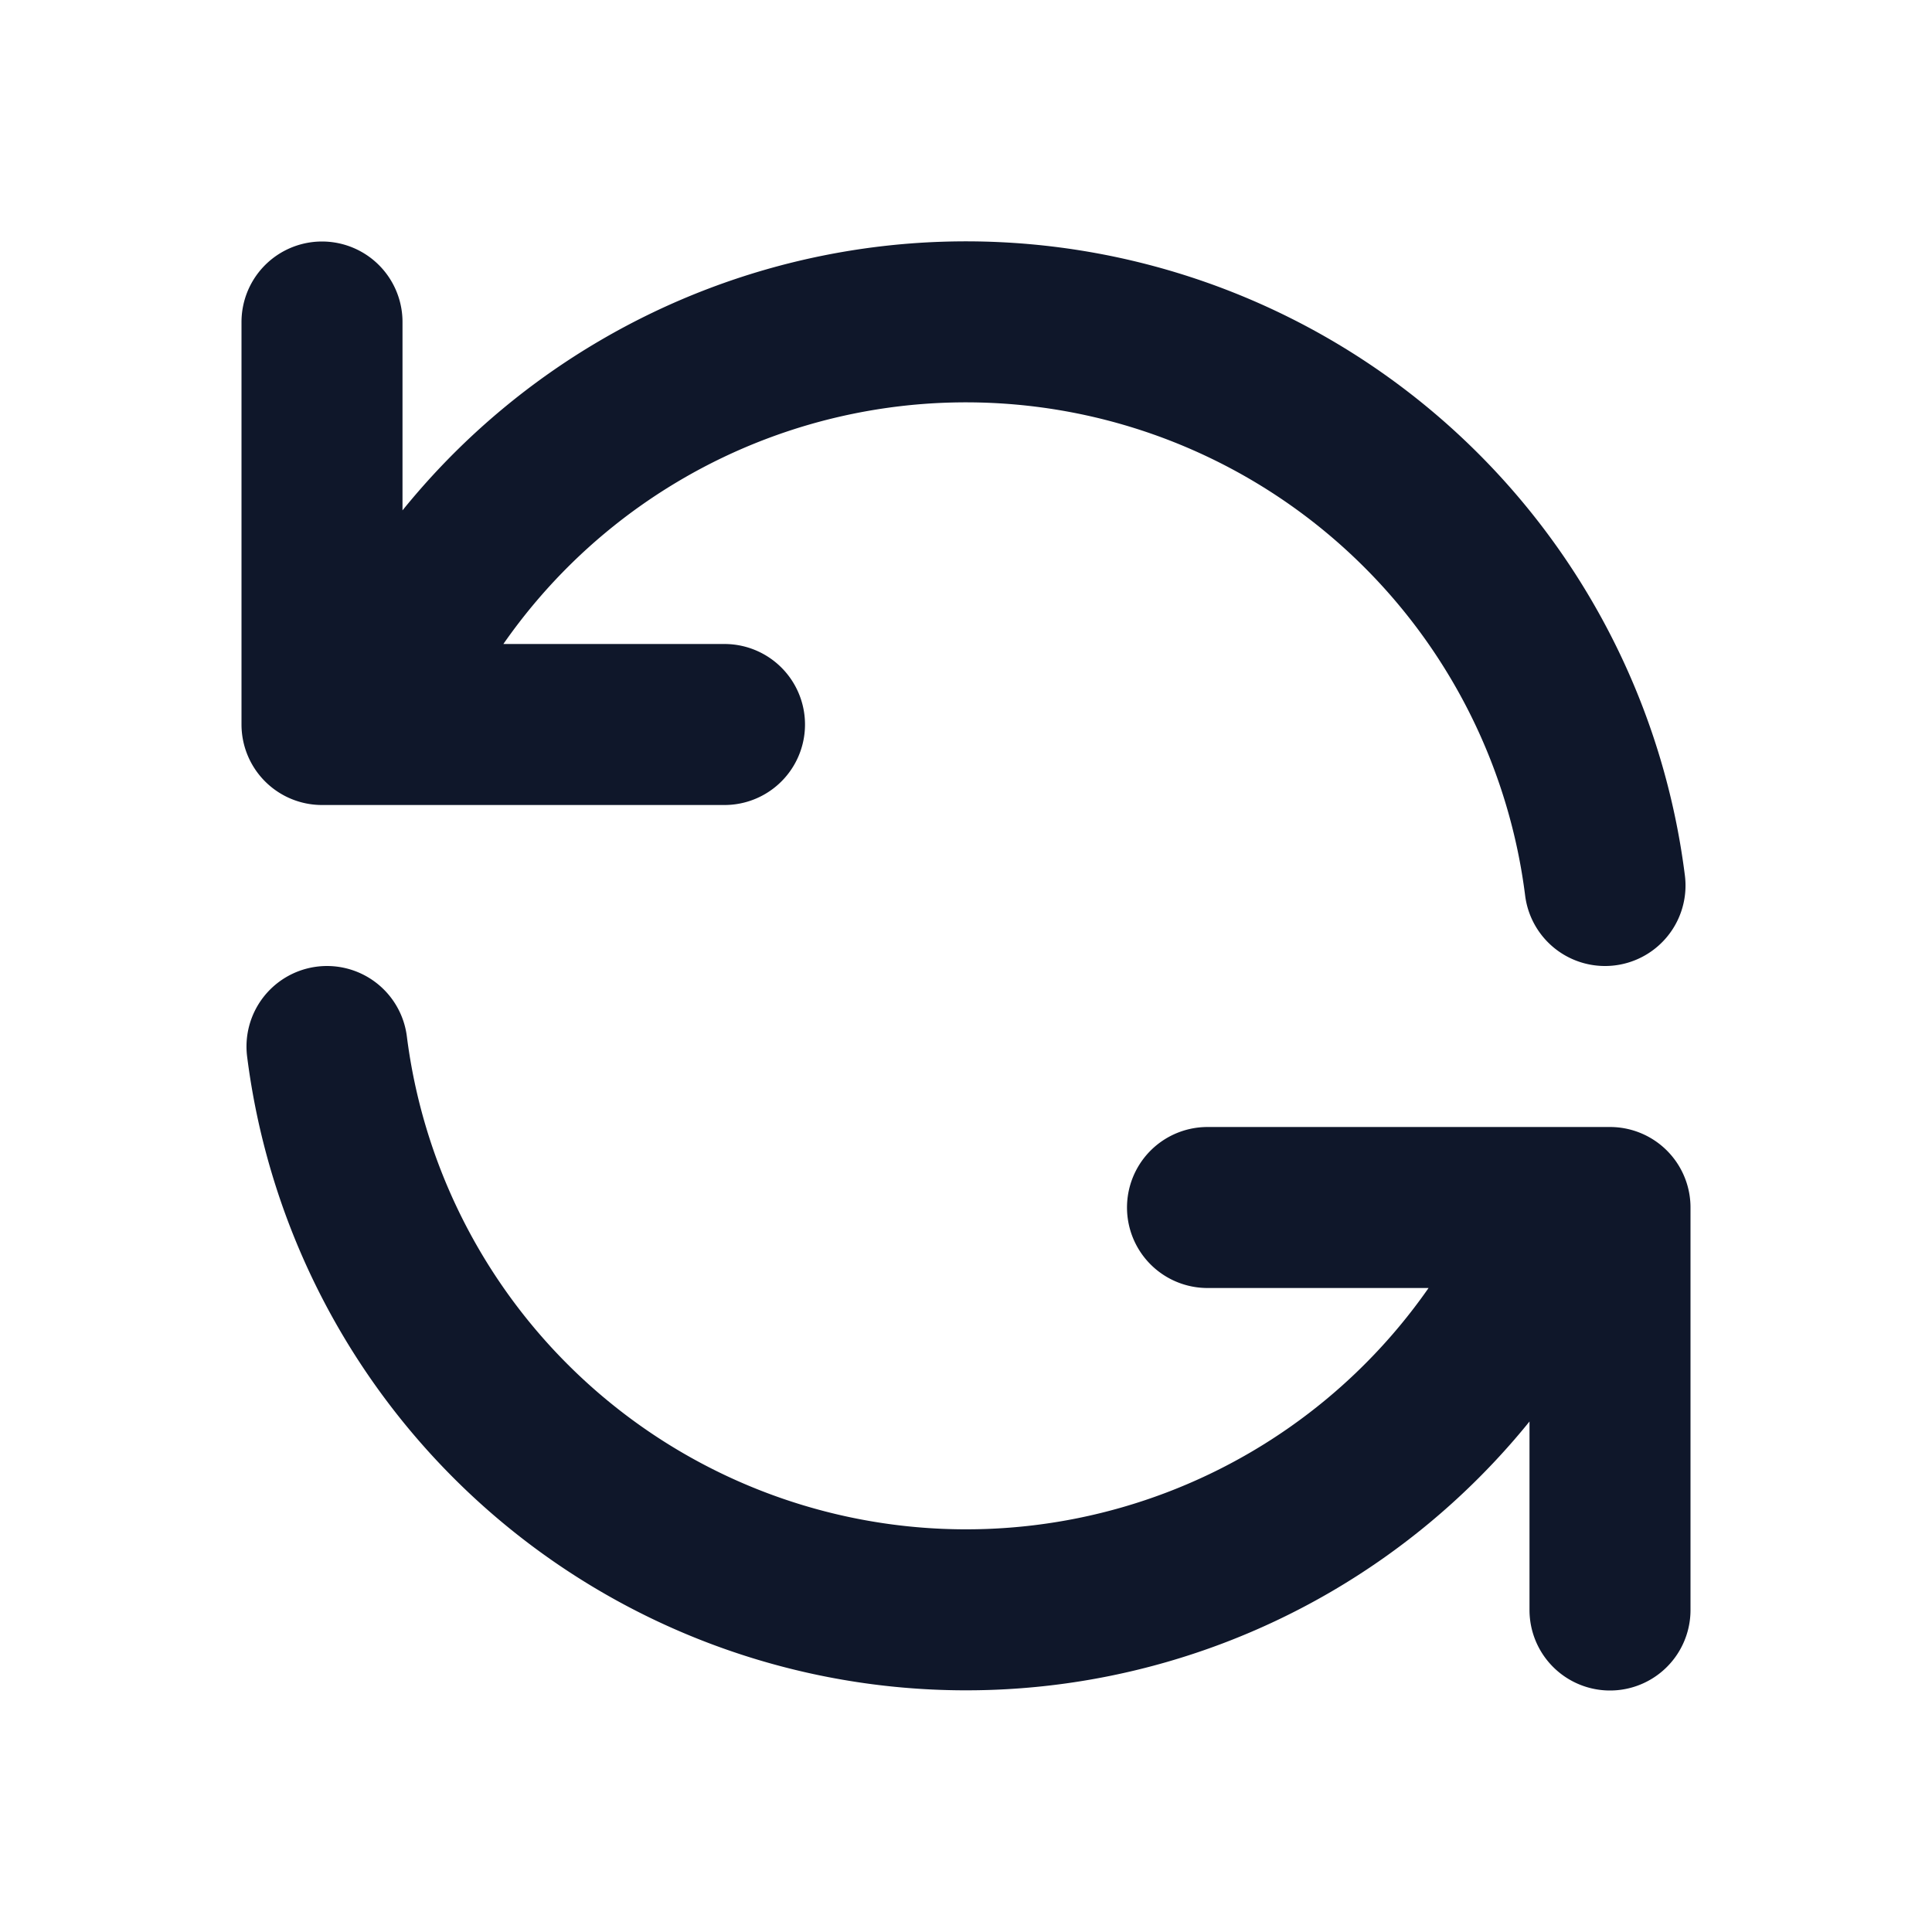 <svg width="24" height="24" fill="none" xmlns="http://www.w3.org/2000/svg">
    <path d="M4 4v5h.582m15.356 2A8.001 8.001 0 0 0 4.582 9m0 0H9m11 11v-5h-.581m0 0a8.003 8.003 0 0 1-15.357-2m15.357 2H15" stroke="#0F172A" stroke-width="2" stroke-linecap="round" stroke-linejoin="round"/>
</svg>
